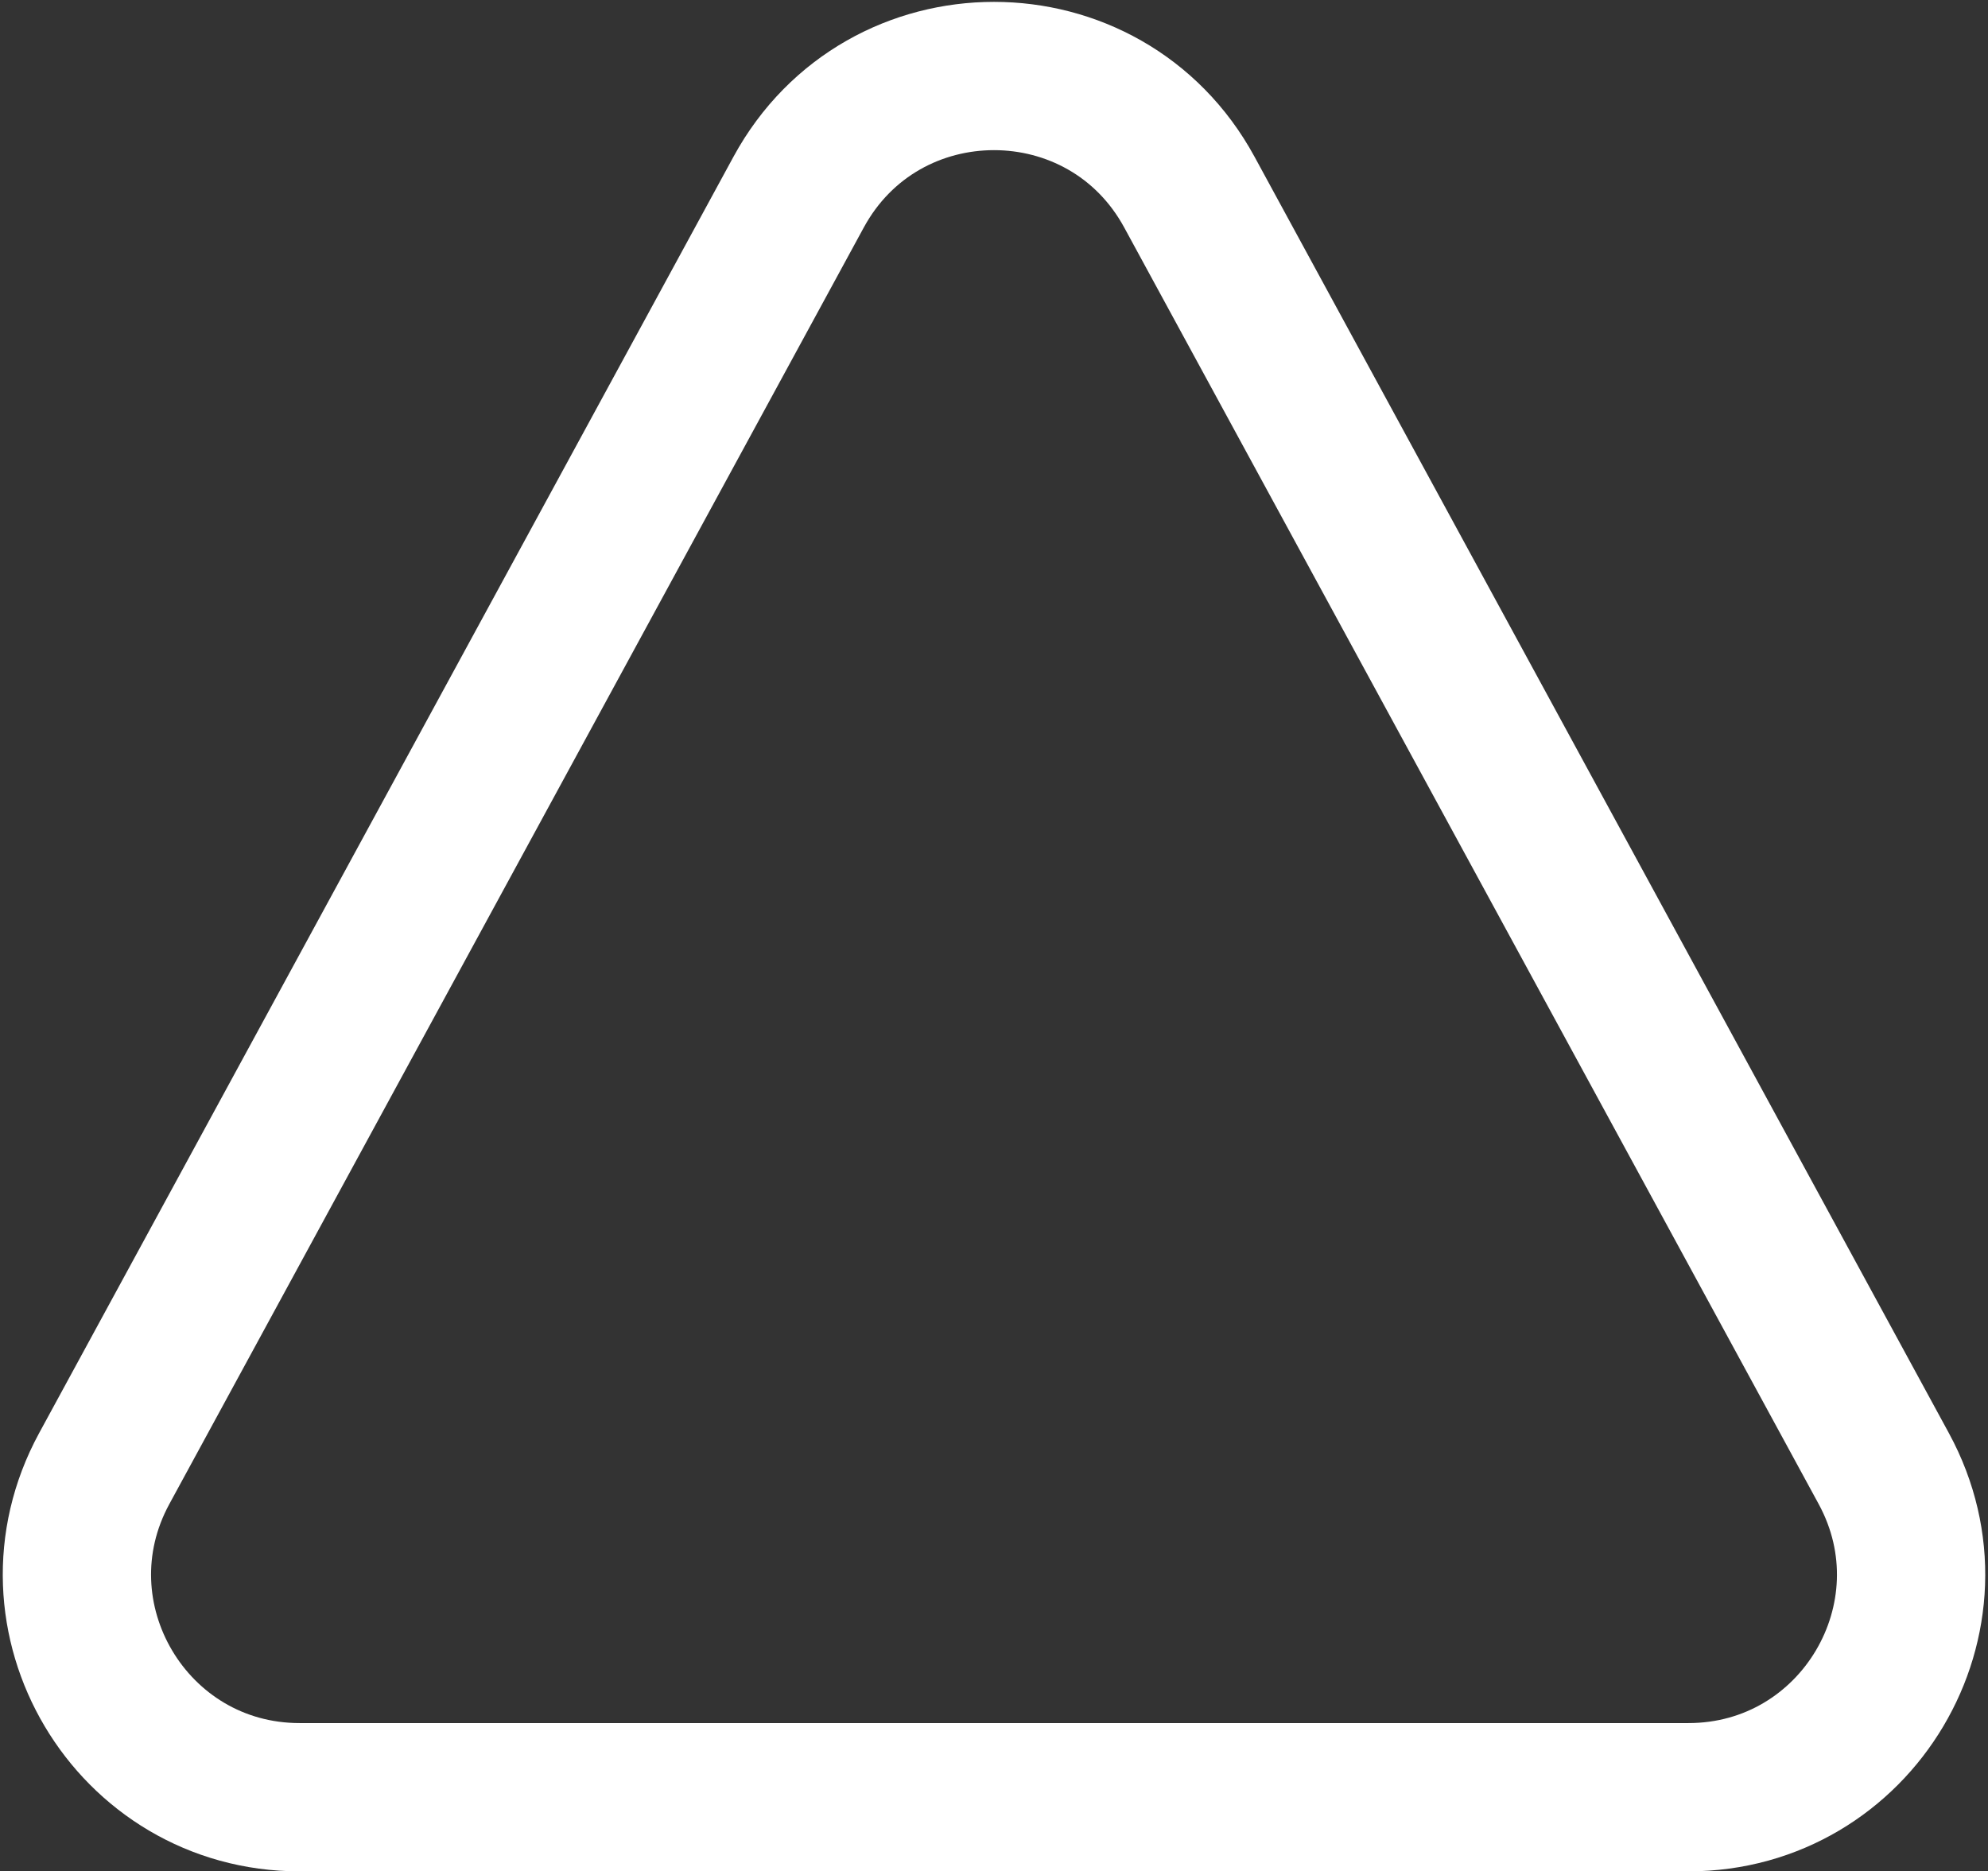 <svg width="290" height="273" viewBox="0 0 290 273" fill="none" xmlns="http://www.w3.org/2000/svg">
<rect x="0" y="0" width="290" height="273" fill="#333333" stroke="none"/>
<path d="M116.498 28.031C128.786 5.441 161.215 5.441 173.503 28.031L274.792 214.233C286.553 235.854 270.902 262.184 246.29 262.184H43.712C19.099 262.184 3.448 235.854 15.209 214.233L116.498 28.031Z" stroke="white" stroke-width="21.631"/>
</svg>
